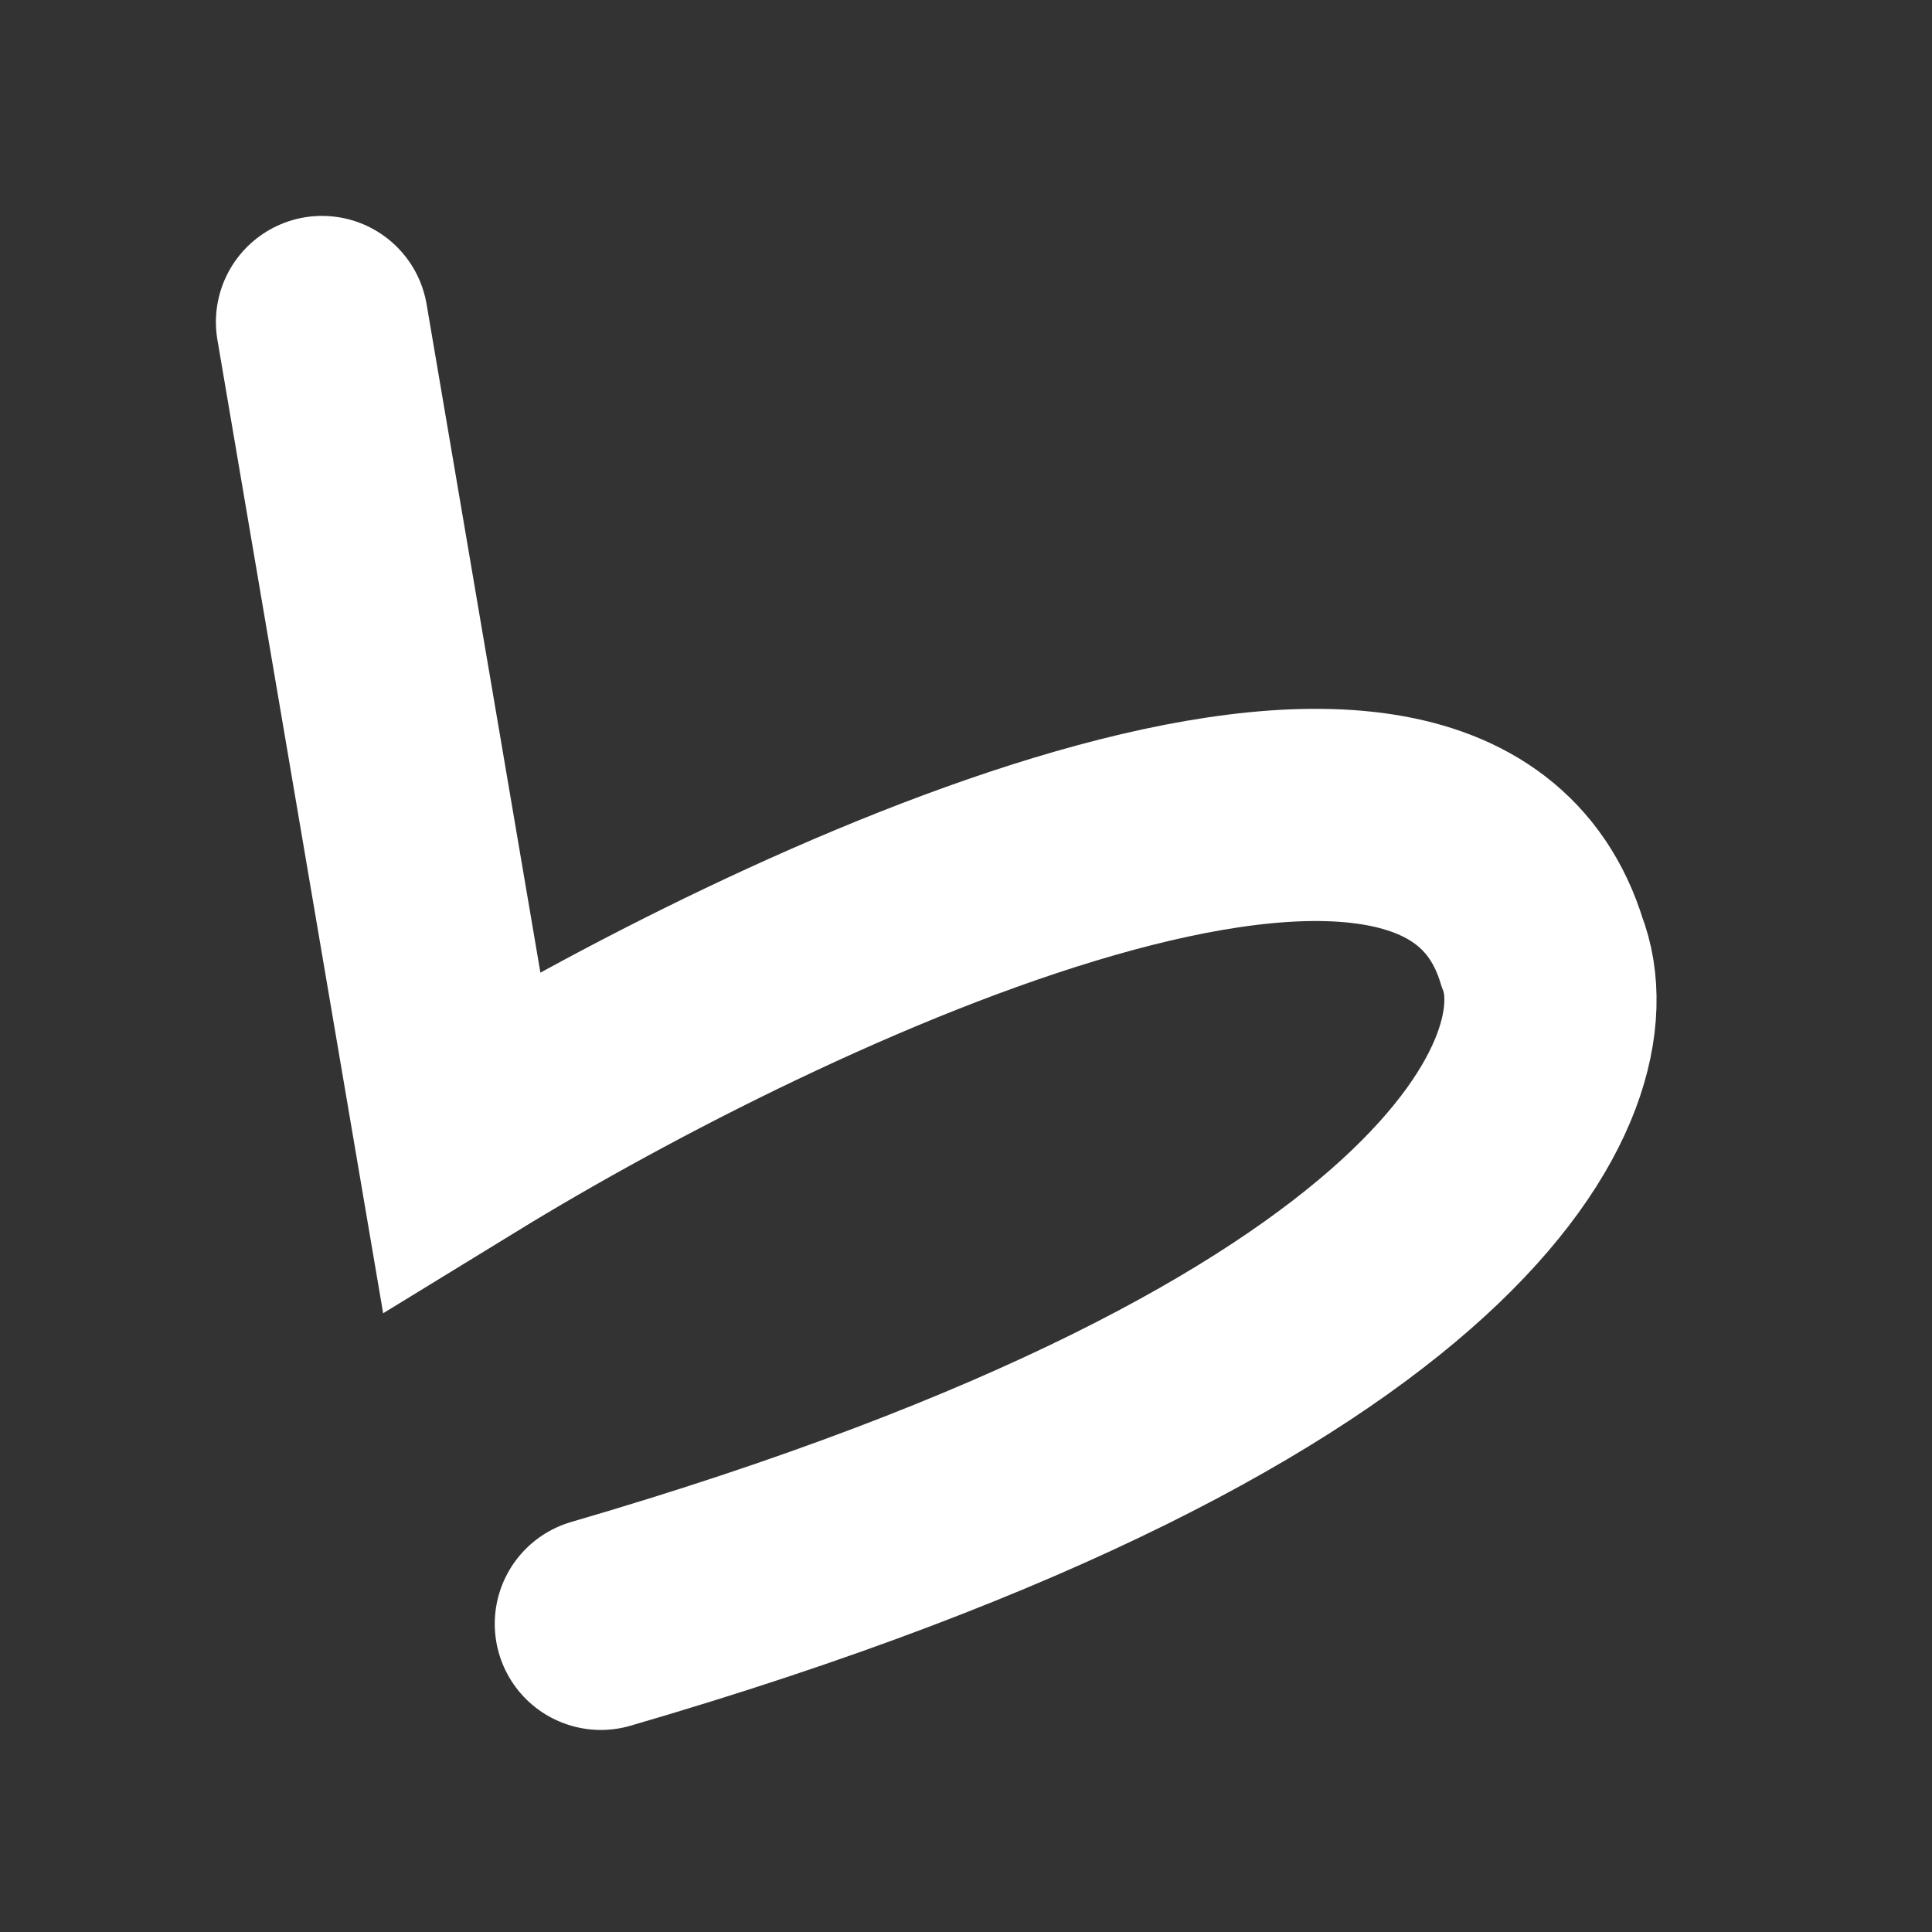 <svg width="6" height="6" viewBox="0 0 6 6" fill="none" xmlns="http://www.w3.org/2000/svg">
<rect x="0" y="0" width="6" height="6" fill="#333333" stroke="none"/>
<path d="M1 1L1.433 3.543C2.425 2.935 4.486 1.965 4.789 2.957C4.933 3.326 4.551 4.261 1.866 5.043" stroke="white" stroke-width="0.659" stroke-linecap="round"/>
</svg>
